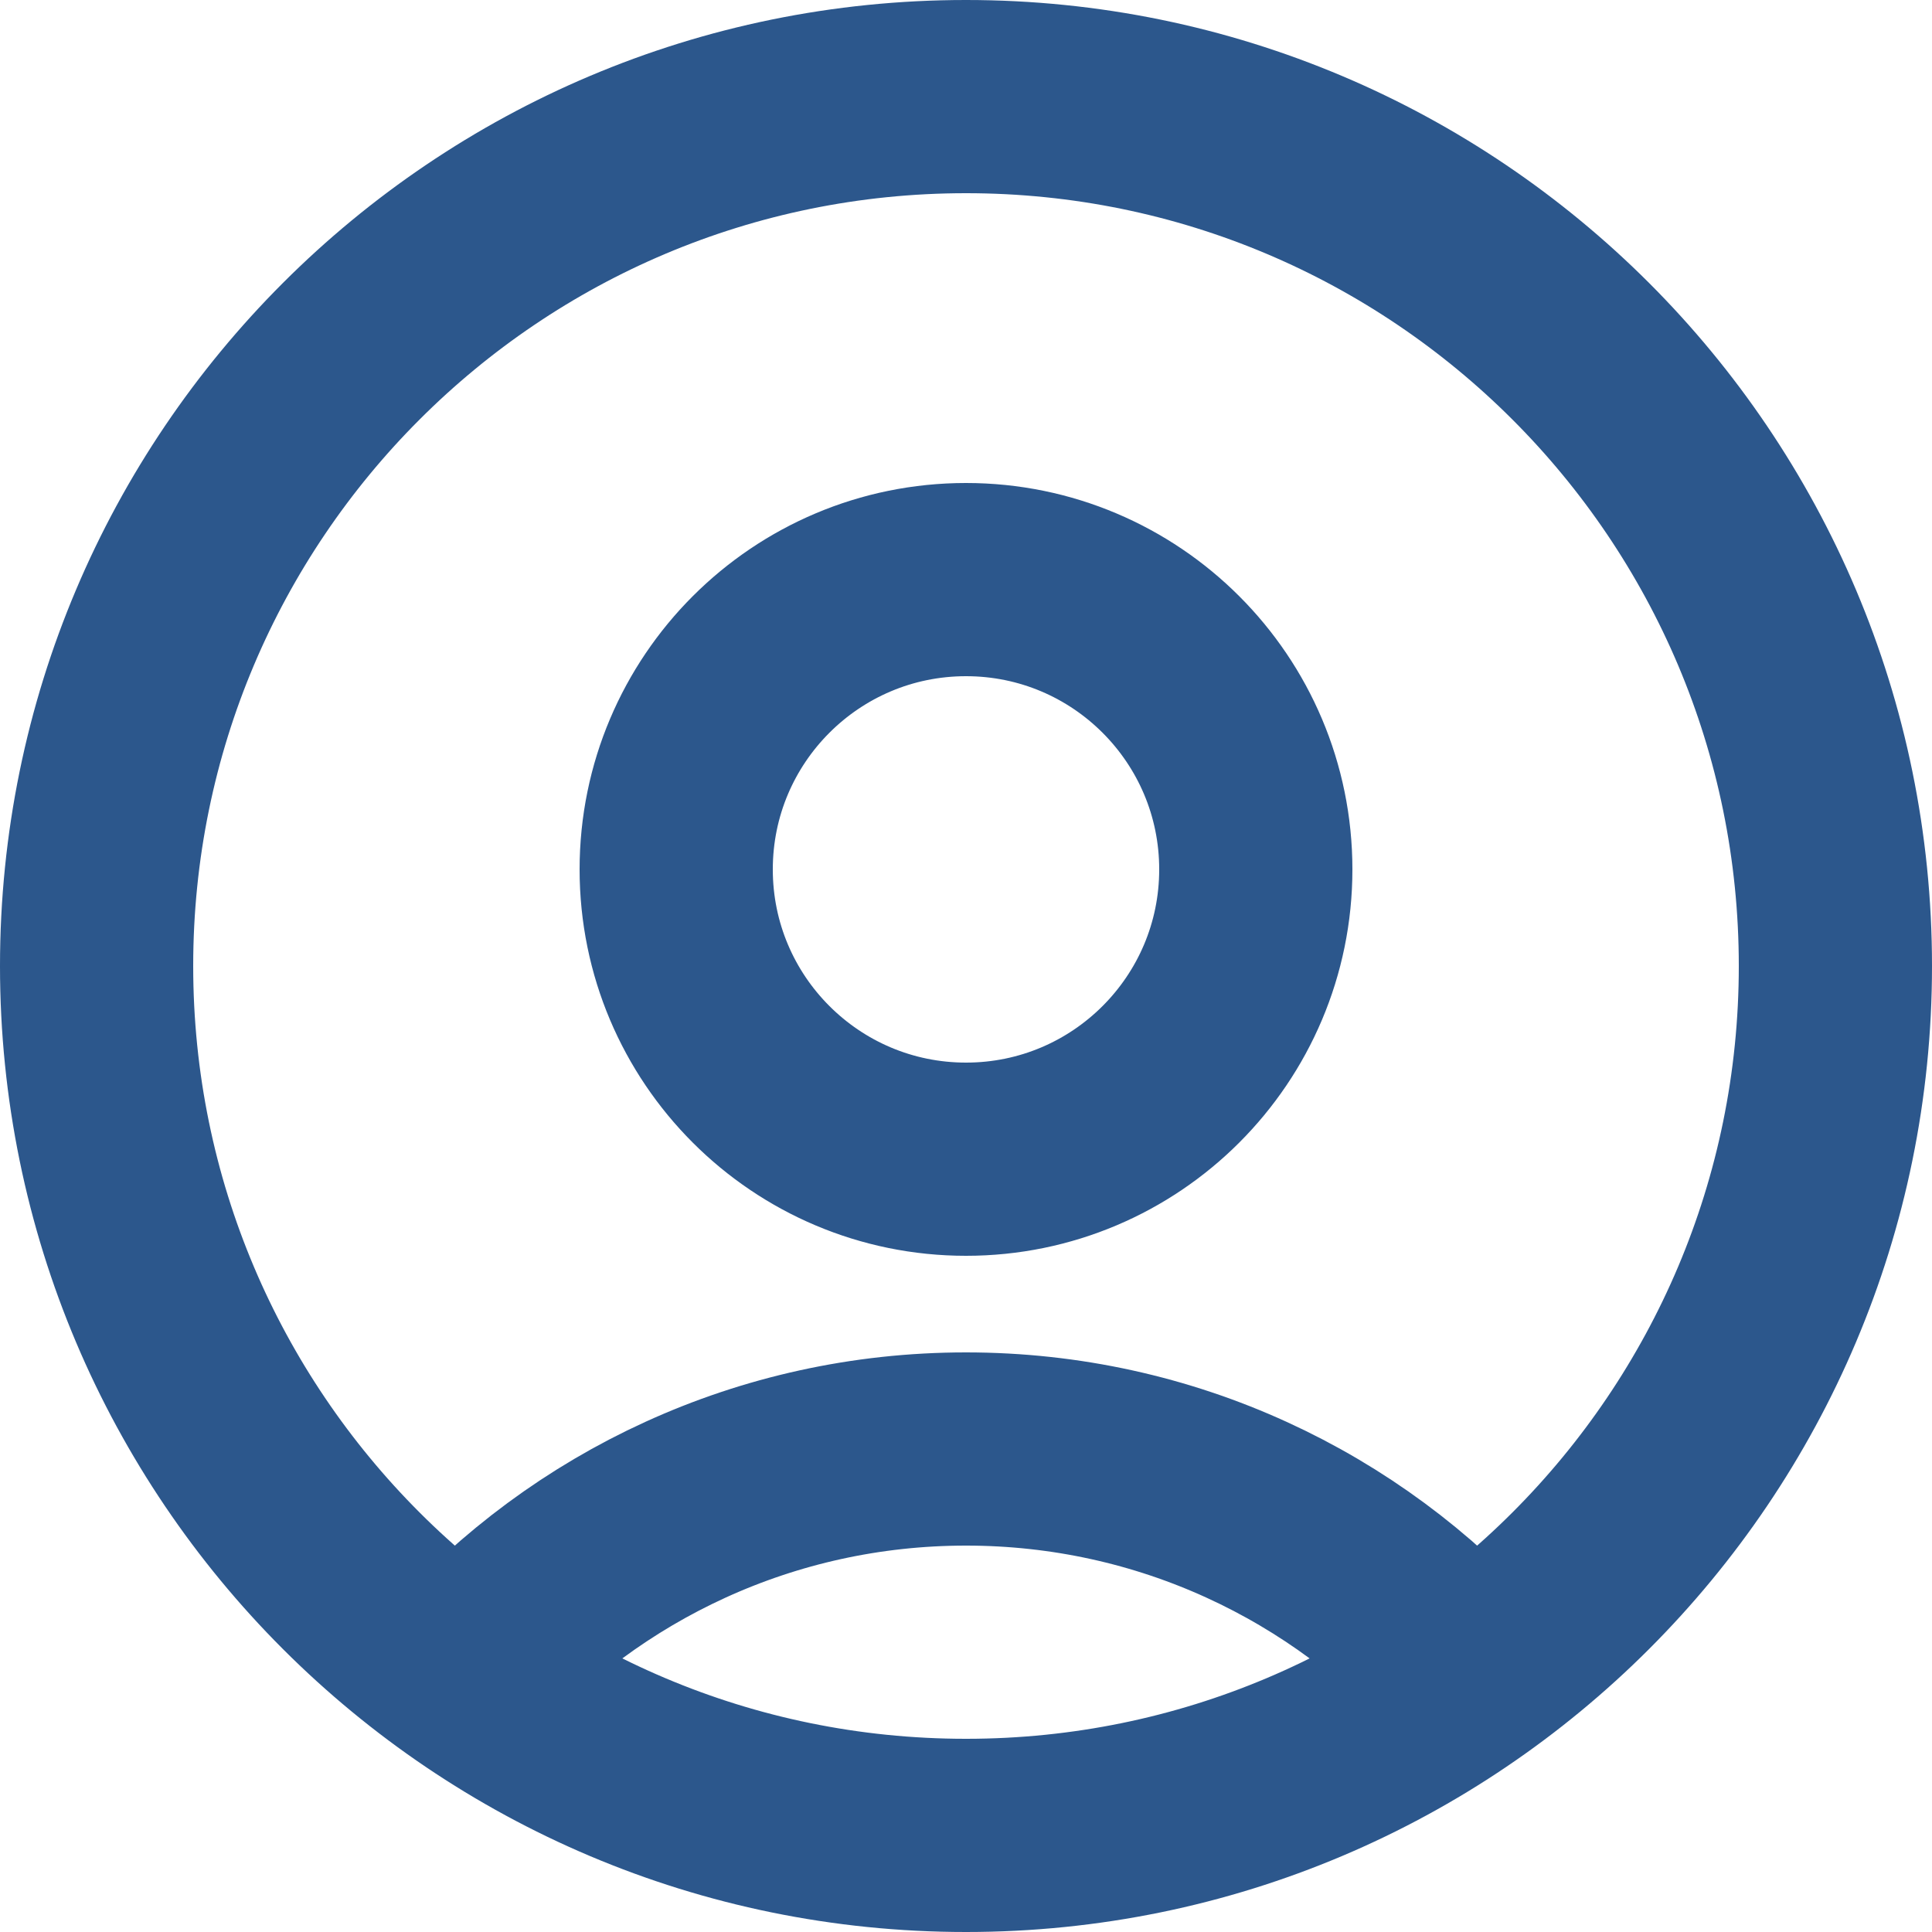 <svg width="50" height="50" viewBox="0 0 50 50" fill="none" xmlns="http://www.w3.org/2000/svg">
<path d="M38.042 43.331C34.837 39.752 30.182 37.5 25 37.5C19.818 37.5 15.162 39.752 11.958 43.331M25 47.5C12.574 47.5 2.5 37.426 2.5 25C2.5 12.574 12.574 2.5 25 2.5C37.426 2.5 47.5 12.574 47.5 25C47.5 37.426 37.426 47.5 25 47.5ZM25 30C20.858 30 17.5 26.642 17.5 22.5C17.5 18.358 20.858 15 25 15C29.142 15 32.5 18.358 32.5 22.5C32.5 26.642 29.142 30 25 30Z" stroke="#2C578C" stroke-width="5" stroke-linecap="round" stroke-linejoin="round"/>
</svg>
